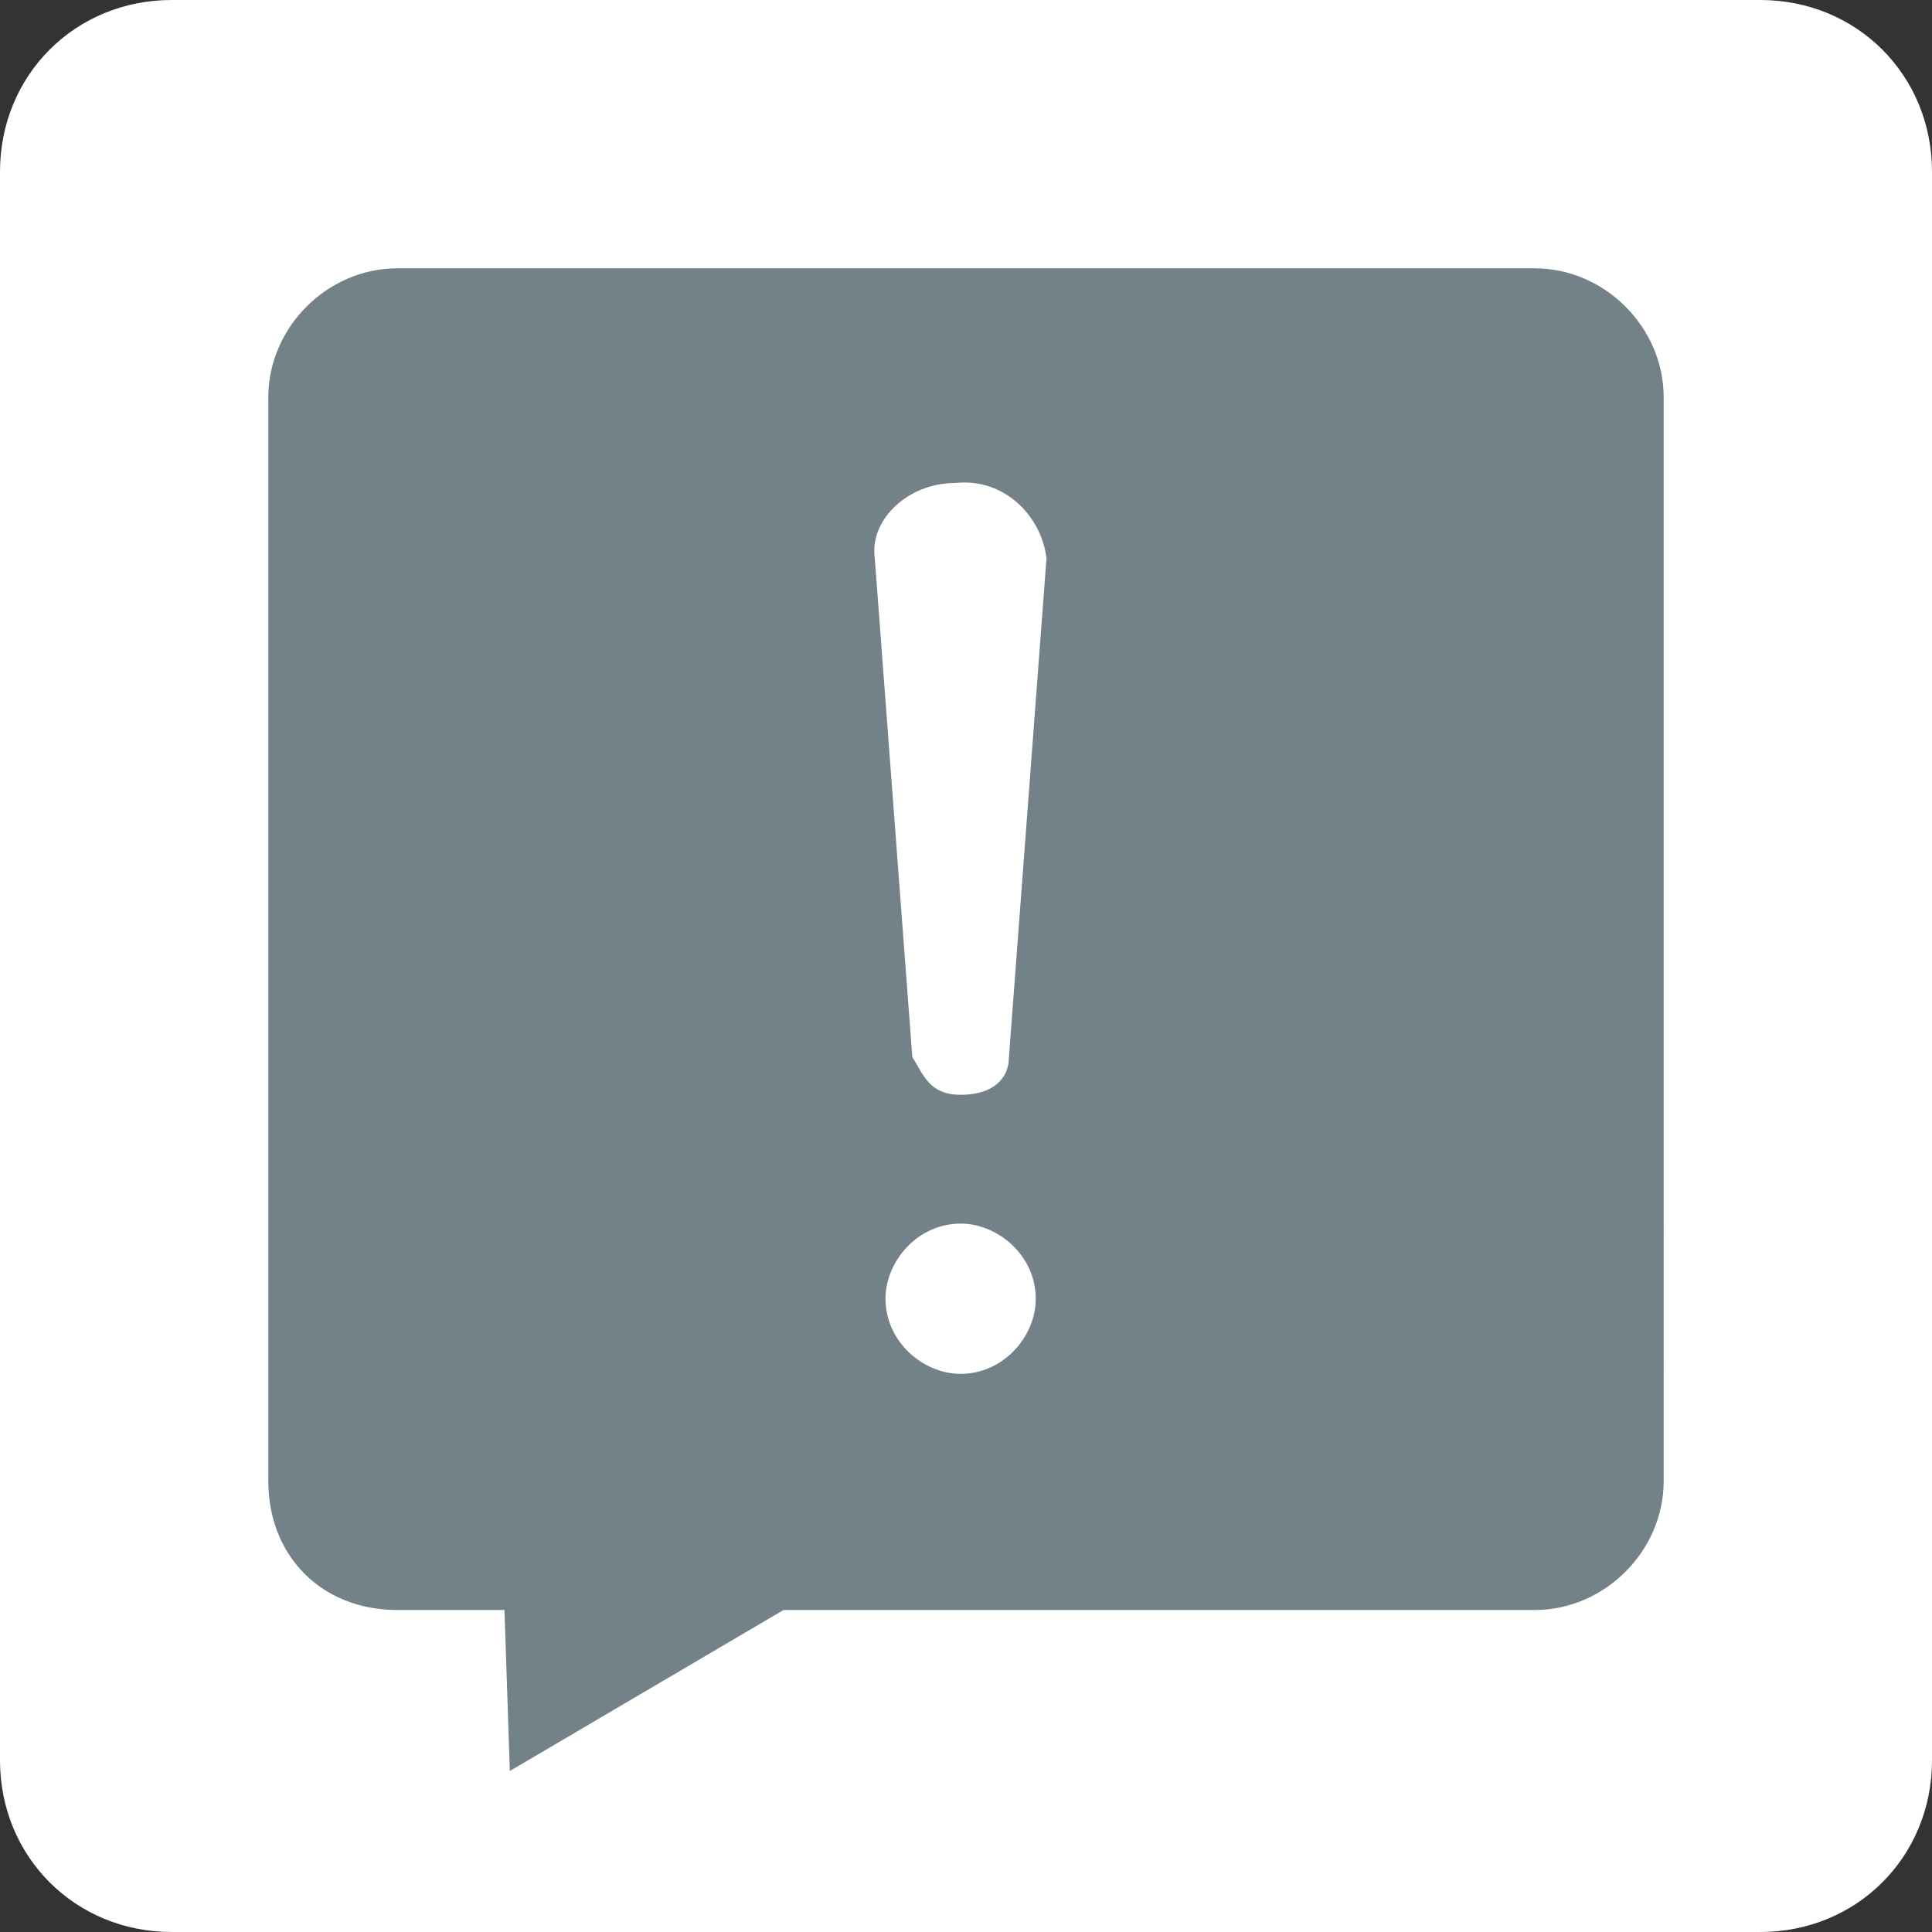 <?xml version="1.0" encoding="utf-8"?>
<!-- Generator: Adobe Illustrator 25.2.1, SVG Export Plug-In . SVG Version: 6.00 Build 0)  -->
<svg version="1.1" id="Layer_1" xmlns="http://www.w3.org/2000/svg" xmlns:xlink="http://www.w3.org/1999/xlink" x="0px" y="0px"
	 viewBox="0 0 36 36" style="enable-background:new 0 0 36 36;" xml:space="preserve">
<rect x="0" y="0" width="36" height="36" fill="#333333" stroke="none"/>
<style type="text/css">
	.st0{fill:#FFFFFF;}
	.st1{fill:#738189;}
</style>
<path class="st0" d="M32.8,36H3.2C1.4,36,0,34.6,0,32.8V3.2C0,1.4,1.4,0,3.2,0h29.6C34.6,0,36,1.4,36,3.2v29.6
	C36,34.6,34.6,36,32.8,36z"/>
<path class="st1" d="M28.6,5H7.4C6.1,5,5,6.1,5,7.4v20.2C5,29,6,30,7.4,30h2l0.1,3l5.1-3h14c1.3,0,2.4-1.1,2.4-2.4V7.4
	C31,6.1,29.9,5,28.6,5z M17.9,25.6c-0.7,0-1.4-0.6-1.4-1.4c0-0.7,0.6-1.4,1.4-1.4c0.7,0,1.4,0.6,1.4,1.4
	C19.3,24.9,18.7,25.6,17.9,25.6z M19.5,10.4l-0.7,9.3c0,0.4-0.3,0.7-0.9,0.7S17.2,20,17,19.7l-0.7-9.3C16.2,9.7,16.9,9,17.8,9
	C18.7,8.9,19.4,9.6,19.5,10.4L19.5,10.4z"/>
</svg>
